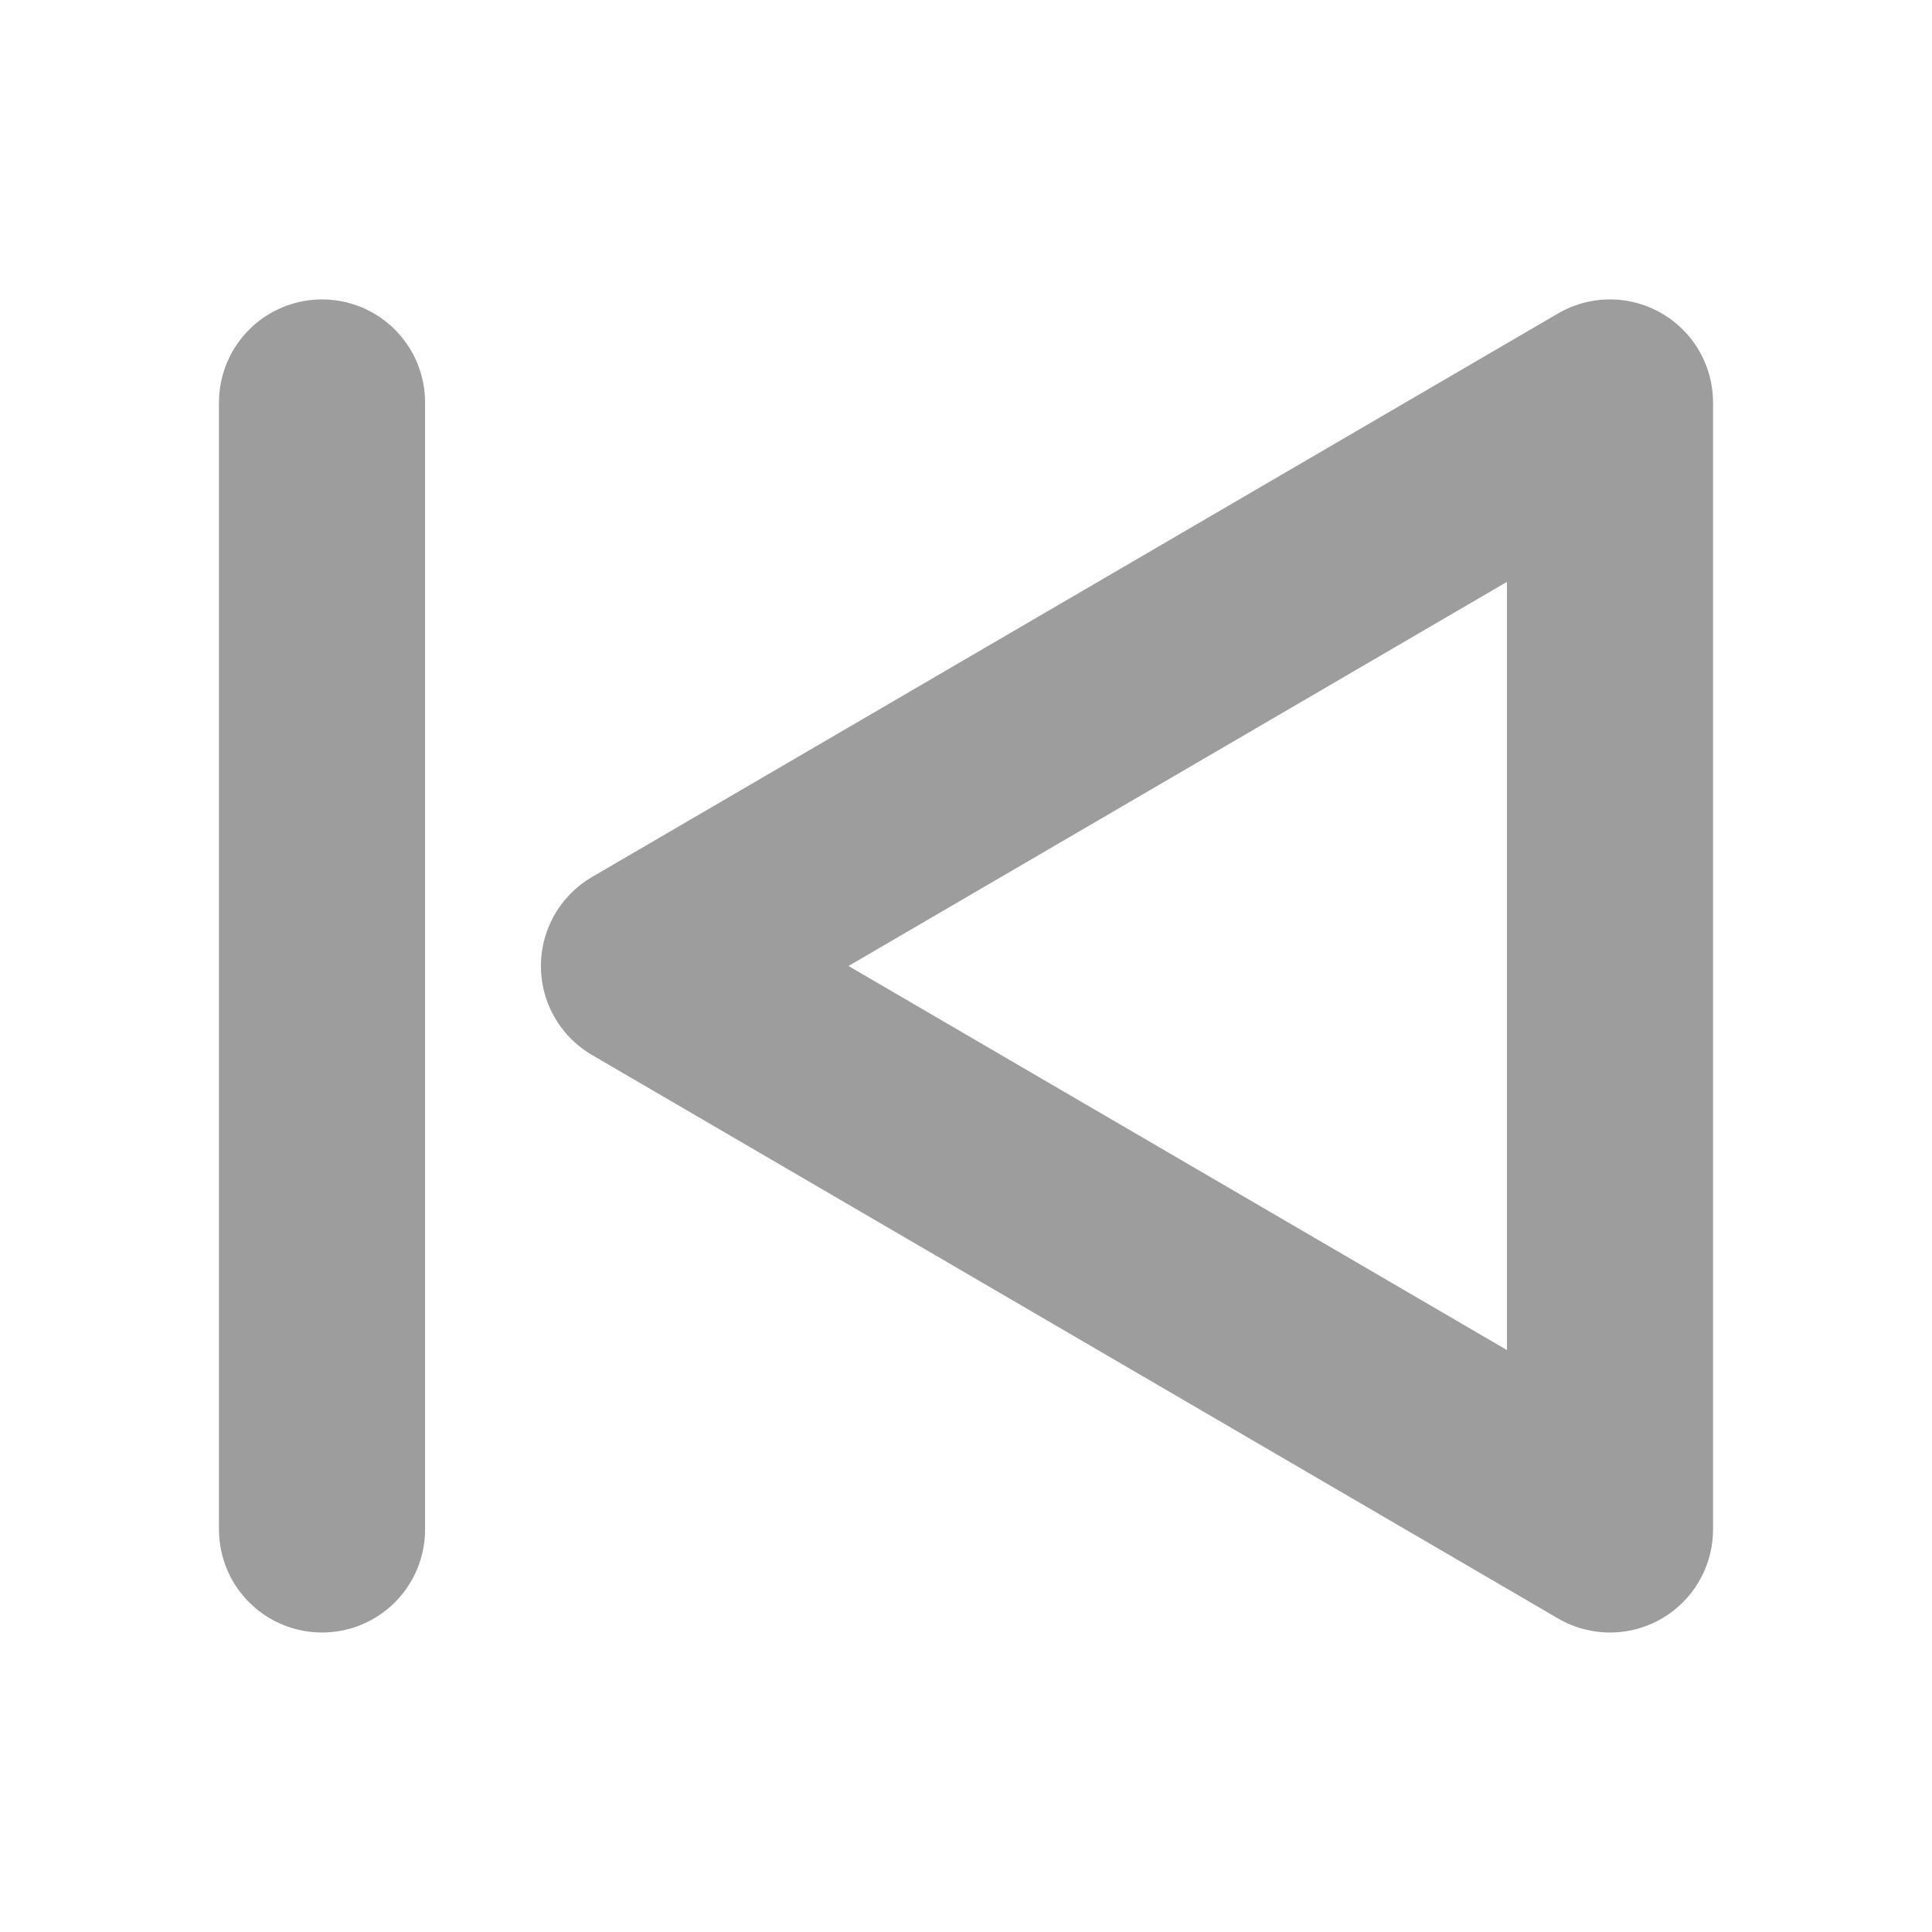 <svg width="25" height="25" viewBox="0 0 25 25" fill="none" xmlns="http://www.w3.org/2000/svg">
<path d="M4.167 5.208V19.791M20.833 5.208V19.791L8.333 12.5L20.833 5.208Z" stroke="#9E9D9D" stroke-width="2.667" stroke-linecap="round" stroke-linejoin="round"/>
</svg>
